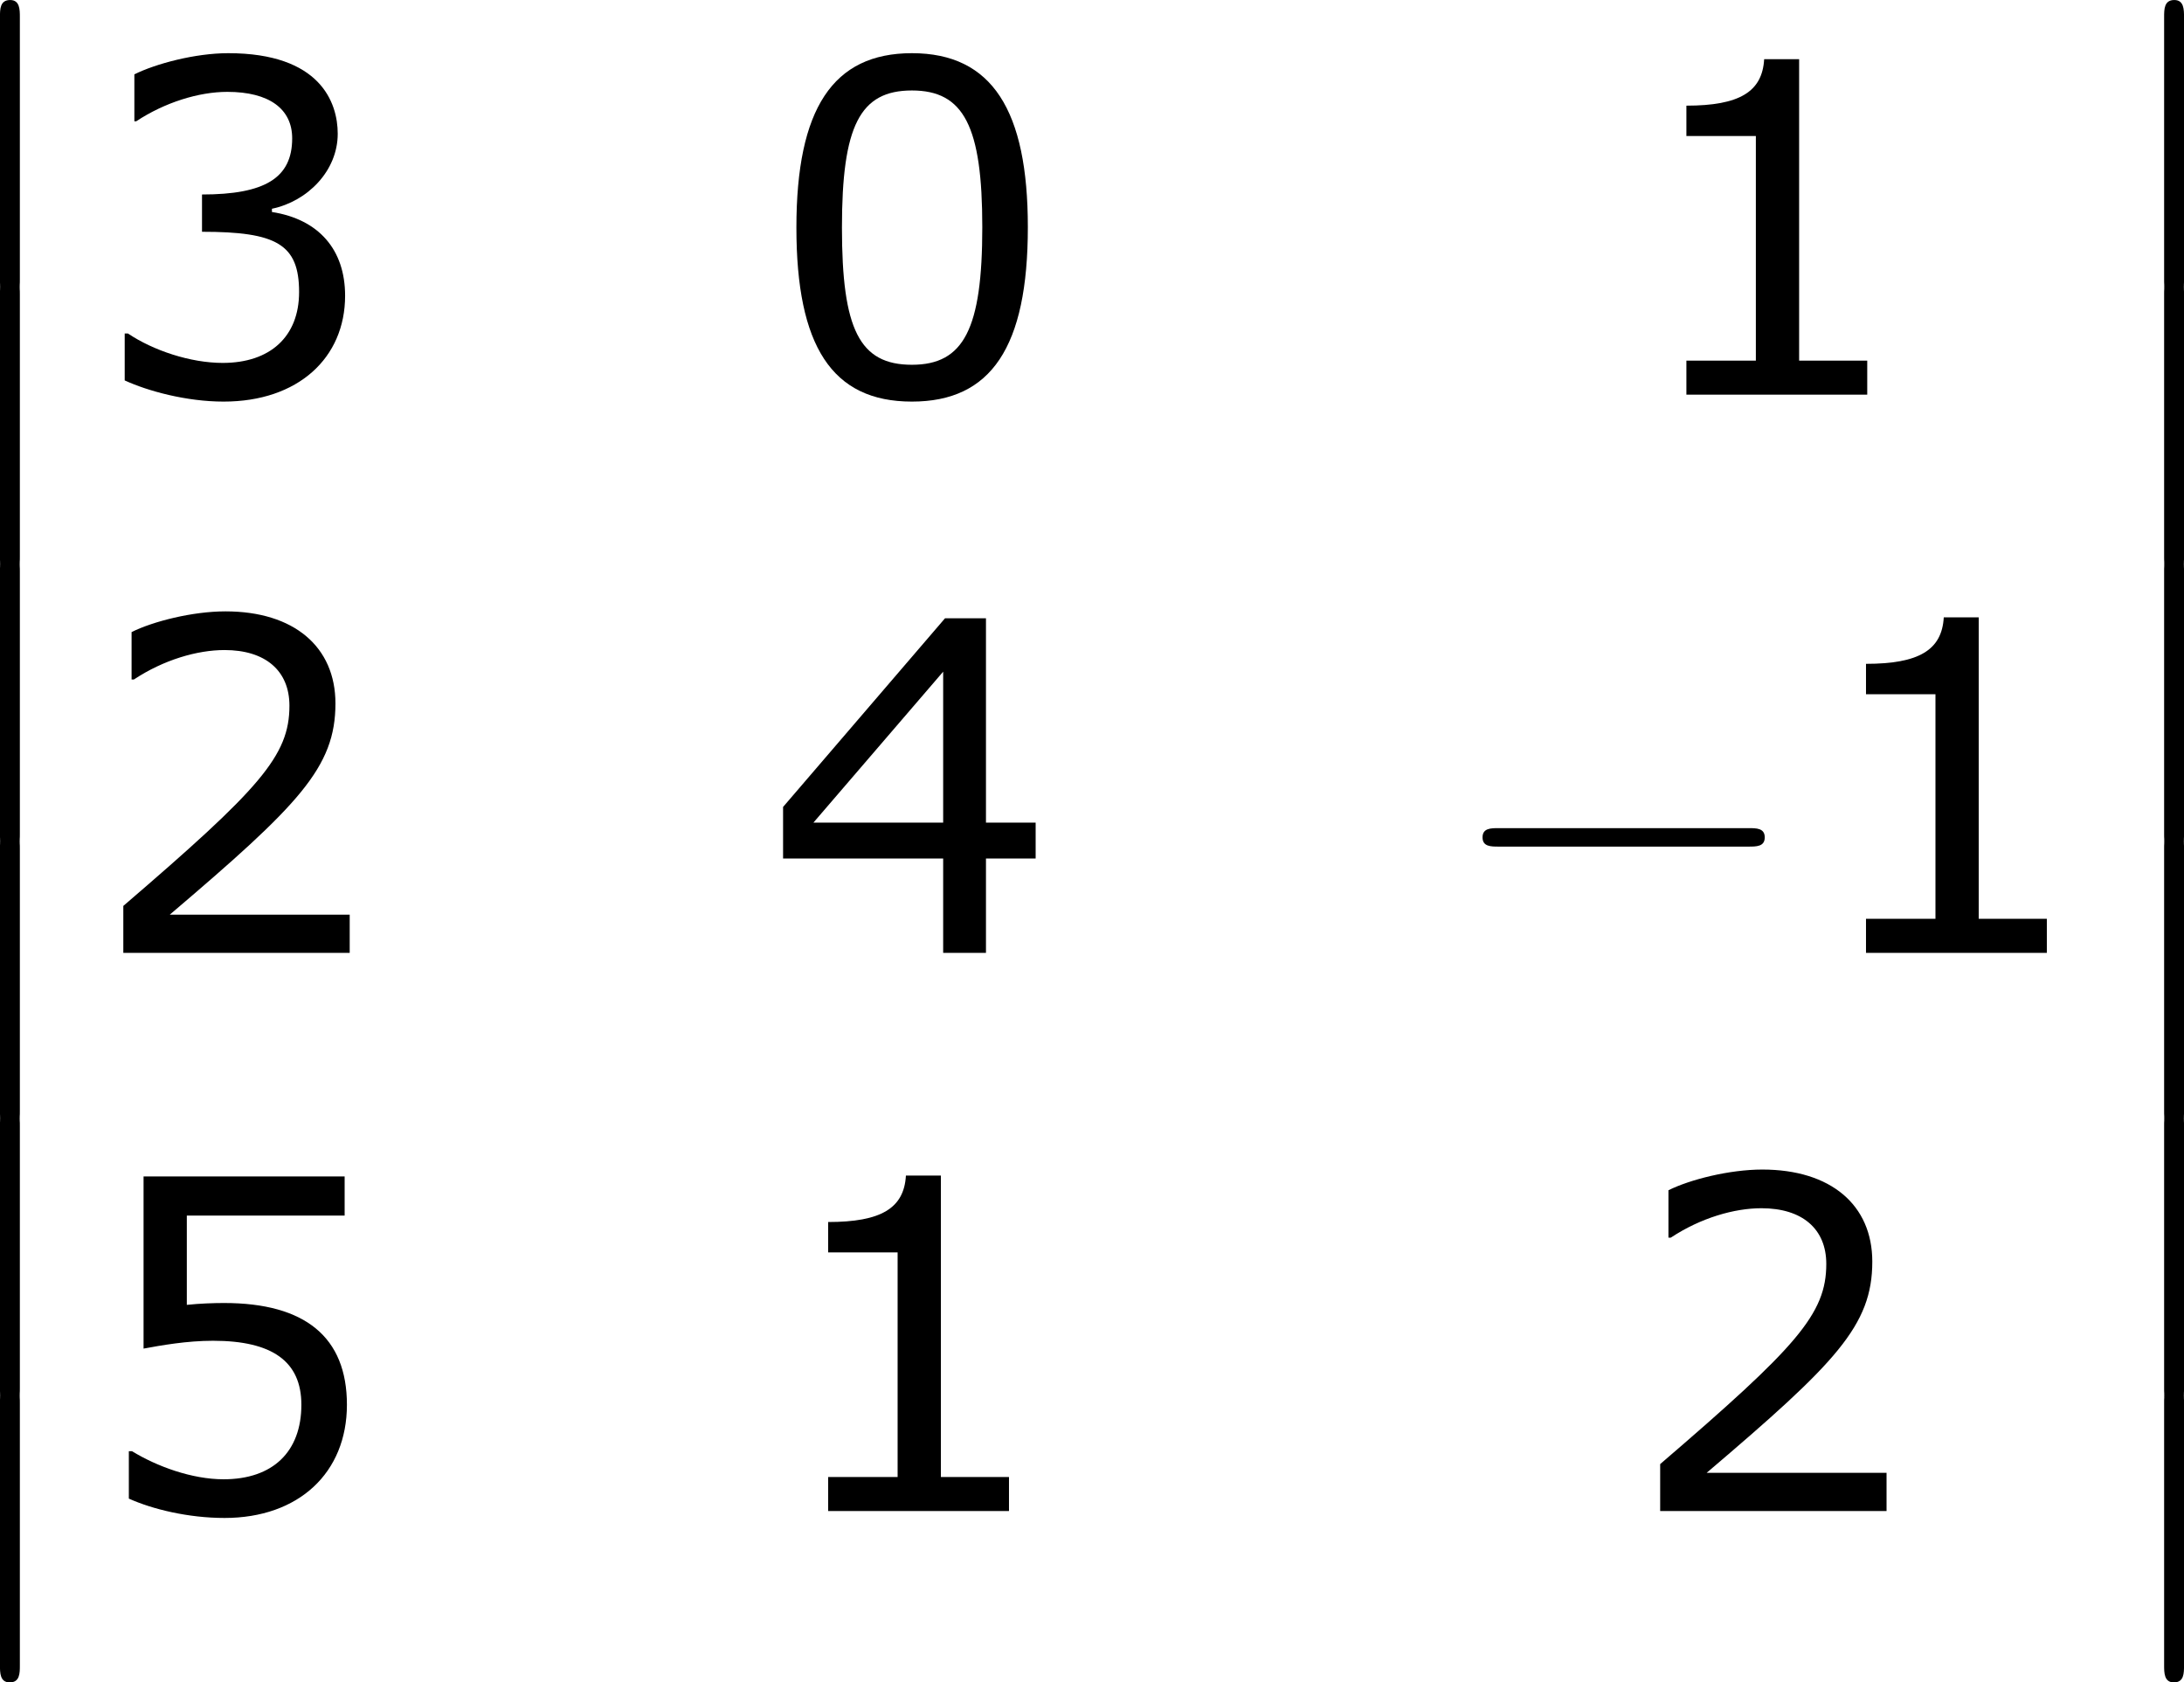 <?xml version='1.0' encoding='UTF-8'?>
<!-- Generated by CodeCogs with dvisvgm 3.2.2 -->
<svg version='1.1' xmlns='http://www.w3.org/2000/svg' xmlns:xlink='http://www.w3.org/1999/xlink' width='63.883pt' height='49.201pt' viewBox='-.246 -.228 63.883 49.201'>
<defs>
<path id='g1-0' d='M7.878-2.75C8.082-2.75 8.297-2.75 8.297-2.989S8.082-3.228 7.878-3.228H1.411C1.207-3.228 .992-3.228 .992-2.989S1.207-2.75 1.411-2.75H7.878Z'/>
<path id='g3-48' d='M6.789-4.335C6.789-7.349 5.872-8.838 3.788-8.838C1.739-8.838 .798-7.396 .798-4.324C.798-1.263 1.715 .179 3.788 .179C5.836 .179 6.789-1.227 6.789-4.335ZM5.61-4.335C5.61-1.703 5.133-.774 3.788-.774C2.43-.774 1.977-1.691 1.977-4.324S2.442-7.873 3.788-7.873S5.61-6.944 5.61-4.335Z'/>
<path id='g3-49' d='M6.301 0V-.881H4.538V-8.683H3.633C3.585-7.837 2.99-7.48 1.62-7.48V-6.694H3.418V-.881H1.62V0H6.301Z'/>
<path id='g3-50' d='M6.801 0V-.989H2.144C5.491-3.835 6.432-4.8 6.432-6.455C6.432-7.92 5.36-8.838 3.585-8.838C2.728-8.838 1.703-8.576 1.155-8.302V-7.075H1.215C1.989-7.587 2.859-7.837 3.561-7.837C4.621-7.837 5.241-7.301 5.241-6.396C5.241-5.098 4.478-4.252 .941-1.215V0H6.801Z'/>
<path id='g3-51' d='M6.682-2.561C6.682-3.752 6.003-4.538 4.788-4.728V-4.812C5.705-5.002 6.491-5.789 6.491-6.753C6.491-7.563 6.039-8.838 3.657-8.838C2.799-8.838 1.775-8.564 1.227-8.29V-7.075H1.274C2.013-7.563 2.894-7.837 3.633-7.837C4.717-7.837 5.312-7.396 5.312-6.634C5.312-5.61 4.609-5.181 2.978-5.181V-4.216C4.907-4.216 5.491-3.895 5.491-2.656C5.491-1.501 4.74-.822 3.514-.822C2.68-.822 1.715-1.143 1.06-1.584H.977V-.369C1.572-.095 2.573 .179 3.537 .179C5.467 .179 6.682-.953 6.682-2.561Z'/>
<path id='g3-52' d='M6.991-2.442V-3.371H5.705V-8.659H4.645L.453-3.776V-2.442H4.597V0H5.705V-2.442H6.991ZM4.597-3.371H1.239L4.597-7.277V-3.371Z'/>
<path id='g3-53' d='M6.729-2.751C6.729-4.502 5.646-5.384 3.549-5.384C3.287-5.384 2.918-5.372 2.585-5.336V-7.647H6.67V-8.659H1.465V-4.204C1.918-4.288 2.585-4.407 3.263-4.407C4.8-4.407 5.55-3.871 5.55-2.751C5.55-1.536 4.812-.822 3.537-.822C2.716-.822 1.81-1.155 1.167-1.548H1.084V-.322C1.691-.048 2.62 .179 3.561 .179C5.479 .179 6.729-.989 6.729-2.751Z'/>
<path id='g0-12' d='M1.733 6.982C1.733 7.173 1.733 7.424 1.985 7.424C2.248 7.424 2.248 7.185 2.248 6.982V.191C2.248 0 2.248-.251 1.997-.251C1.733-.251 1.733-.012 1.733 .191V6.982Z'/>
</defs>
<g id='page1' transform='matrix(1.13 0 0 1.13 -65.952 -60.904)'>
<use x='56.413' y='53.947' xlink:href='#g0-12'/>
<use x='56.413' y='61.121' xlink:href='#g0-12'/>
<use x='56.413' y='68.294' xlink:href='#g0-12'/>
<use x='56.413' y='75.467' xlink:href='#g0-12'/>
<use x='56.413' y='82.64' xlink:href='#g0-12'/>
<use x='56.413' y='89.813' xlink:href='#g0-12'/>
<use x='60.398' y='63.91' xlink:href='#g3-51'/>
<use x='77.964' y='63.91' xlink:href='#g3-48'/>
<use x='100.18' y='63.91' xlink:href='#g3-49'/>
<use x='60.398' y='78.356' xlink:href='#g3-50'/>
<use x='77.964' y='78.356' xlink:href='#g3-52'/>
<use x='95.531' y='78.356' xlink:href='#g1-0'/>
<use x='104.829' y='78.356' xlink:href='#g3-49'/>
<use x='60.398' y='92.802' xlink:href='#g3-53'/>
<use x='77.964' y='92.802' xlink:href='#g3-49'/>
<use x='100.18' y='92.802' xlink:href='#g3-50'/>
<use x='112.433' y='53.947' xlink:href='#g0-12'/>
<use x='112.433' y='61.121' xlink:href='#g0-12'/>
<use x='112.433' y='68.294' xlink:href='#g0-12'/>
<use x='112.433' y='75.467' xlink:href='#g0-12'/>
<use x='112.433' y='82.64' xlink:href='#g0-12'/>
<use x='112.433' y='89.813' xlink:href='#g0-12'/>
</g>
</svg>
